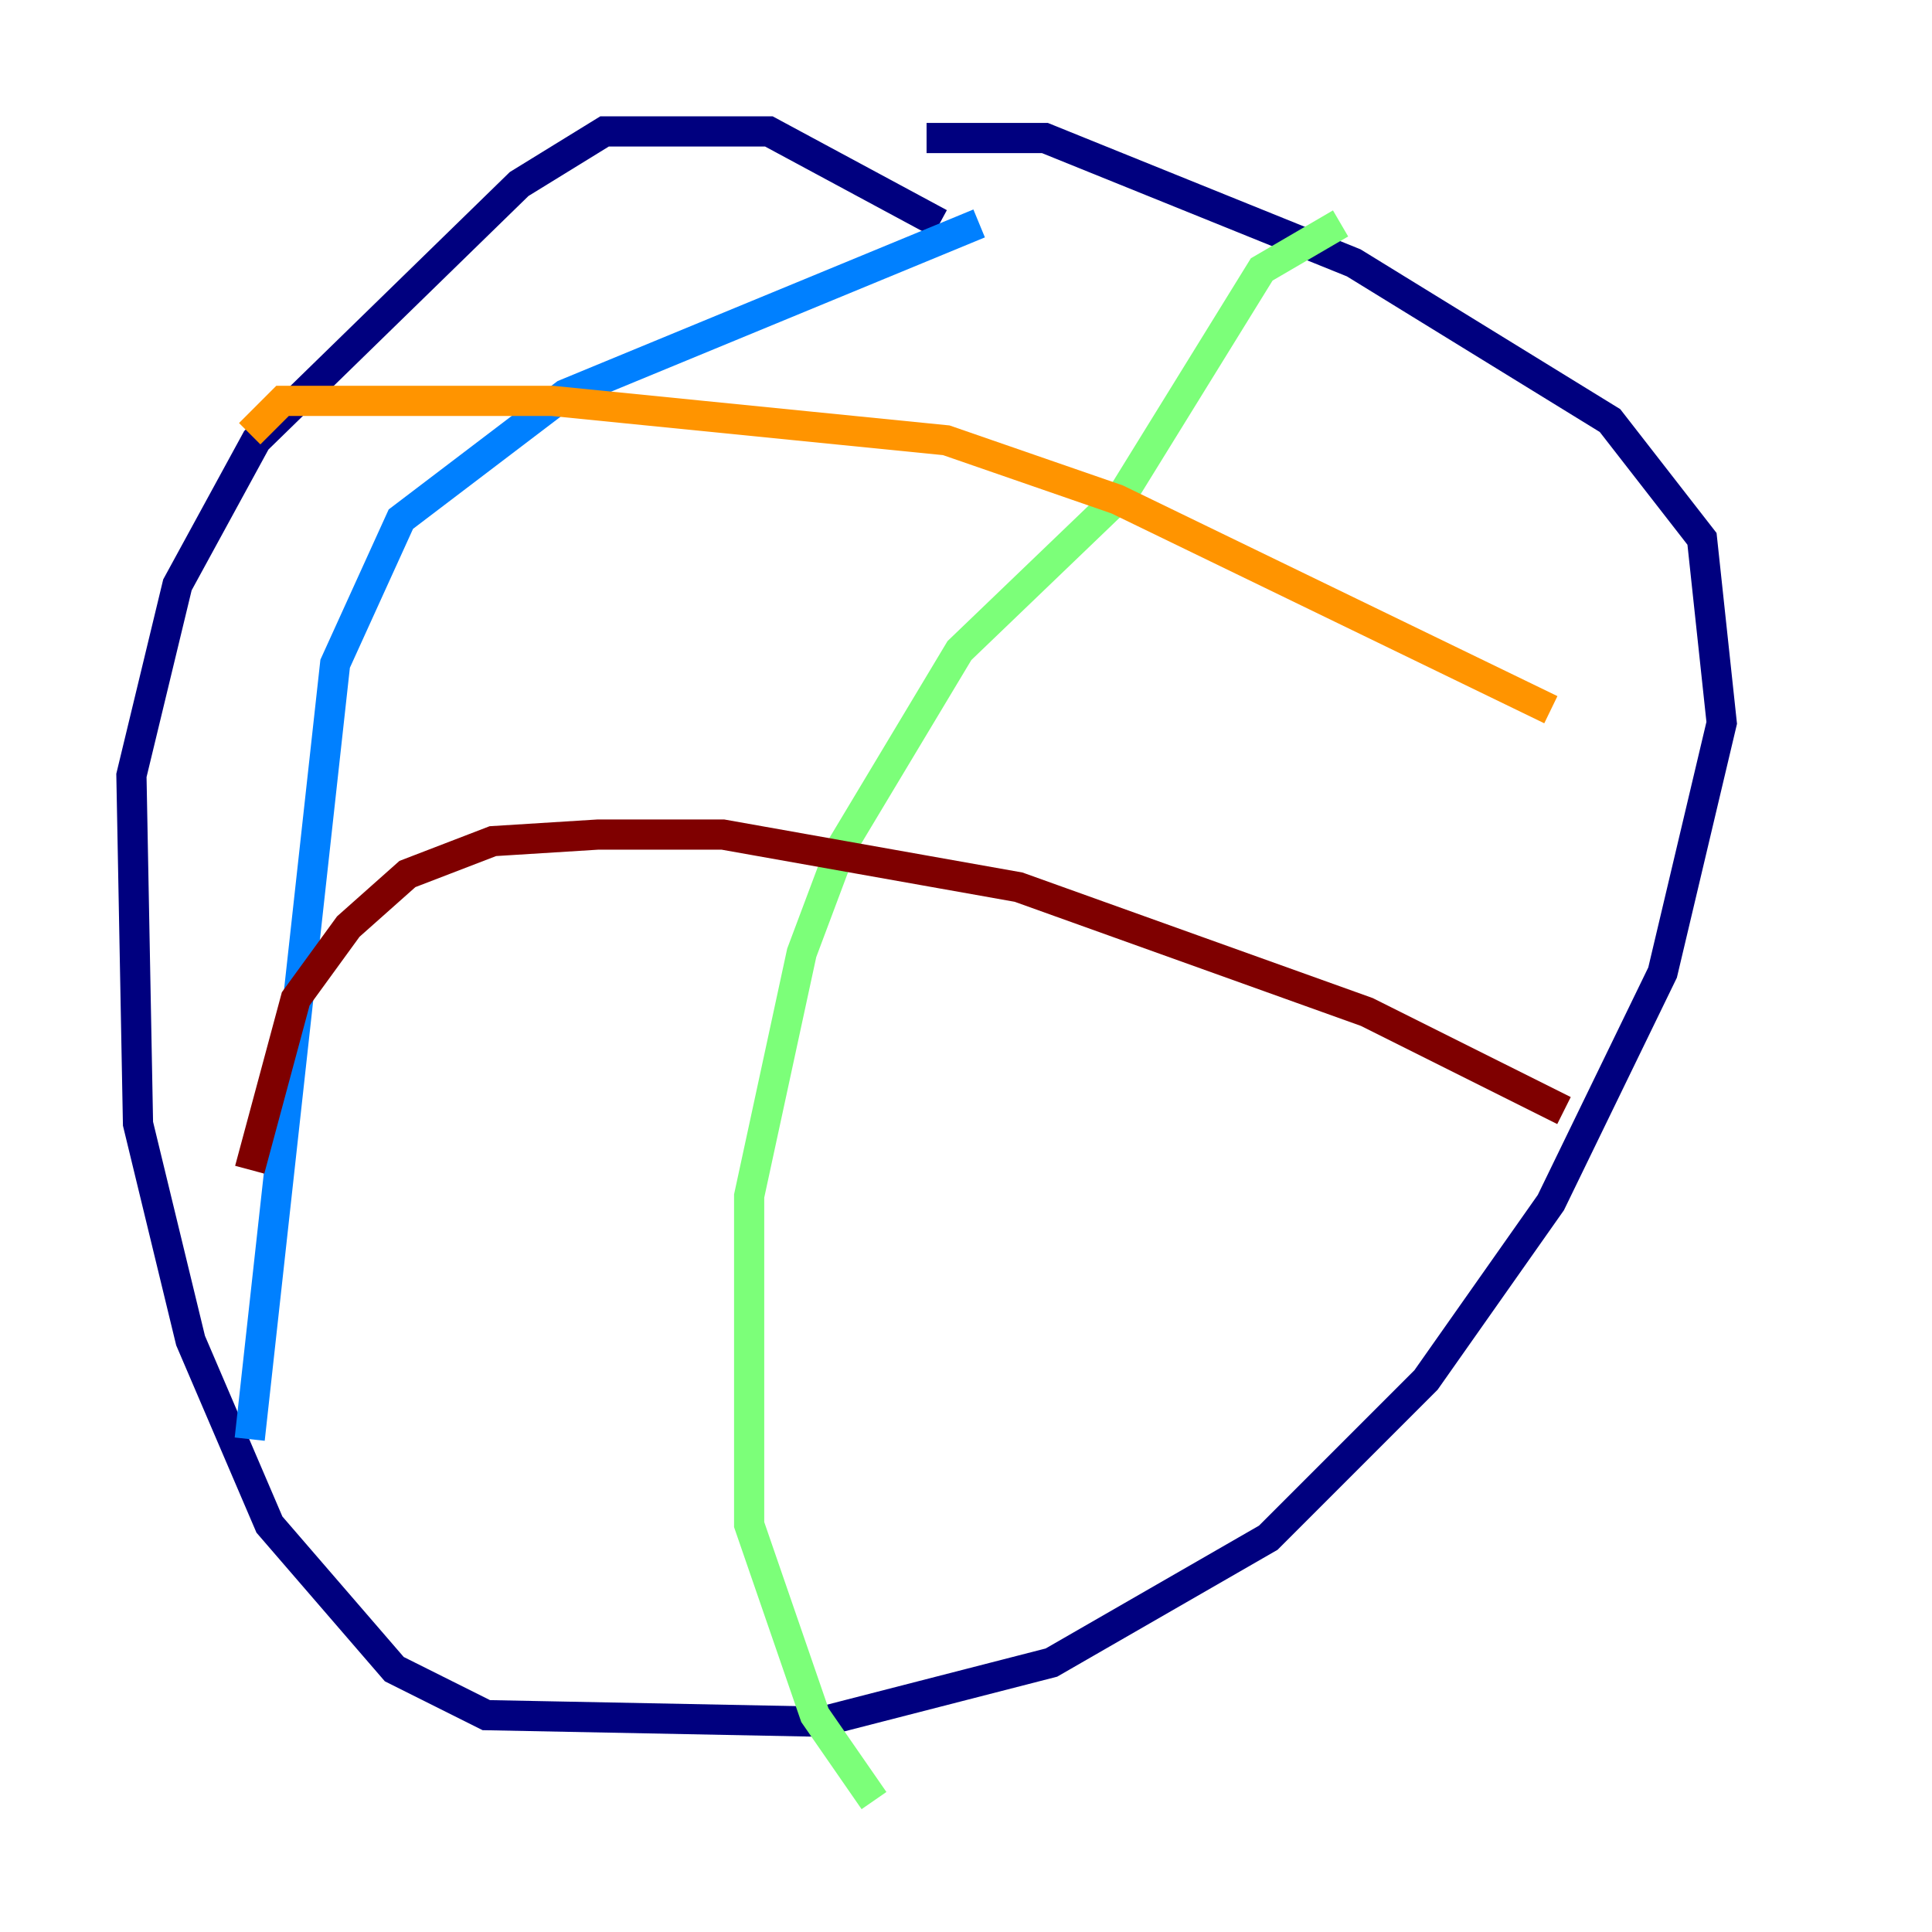 <?xml version="1.0" encoding="utf-8" ?>
<svg baseProfile="tiny" height="128" version="1.2" viewBox="0,0,128,128" width="128" xmlns="http://www.w3.org/2000/svg" xmlns:ev="http://www.w3.org/2001/xml-events" xmlns:xlink="http://www.w3.org/1999/xlink"><defs /><polyline fill="none" points="61.388,9.143 69.225,9.143 89.687,17.415 106.667,27.864 112.762,35.701 114.068,47.891 110.15,64.435 102.748,79.674 94.476,91.429 84.027,101.878 69.66,110.15 54.422,114.068 32.218,113.633 26.122,110.585 17.85,101.007 12.626,88.816 9.143,74.449 8.707,51.374 11.755,38.748 16.98,29.17 34.395,12.191 40.054,8.707 50.939,8.707 62.258,14.803" stroke="#00007f" stroke-width="2" /><polyline fill="none" points="64.871,14.803 37.442,26.122 26.558,34.395 22.204,43.973 16.544,95.347" stroke="#0080ff" stroke-width="2" /><polyline fill="none" points="88.816,14.803 83.592,17.85 74.449,32.653 63.565,43.102 55.728,56.163 53.116,63.129 49.633,79.238 49.633,101.007 53.986,113.633 57.905,119.293" stroke="#7cff79" stroke-width="2" /><polyline fill="none" points="102.748,47.02 74.014,33.088 62.694,29.17 36.571,26.558 18.721,26.558 16.544,28.735" stroke="#ff9400" stroke-width="2" /><polyline fill="none" points="103.619,73.578 90.558,67.048 67.483,58.776 47.891,55.292 39.619,55.292 32.653,55.728 26.993,57.905 23.075,61.388 19.592,66.177 16.544,77.497" stroke="#7f0000" stroke-width="2" /></svg>